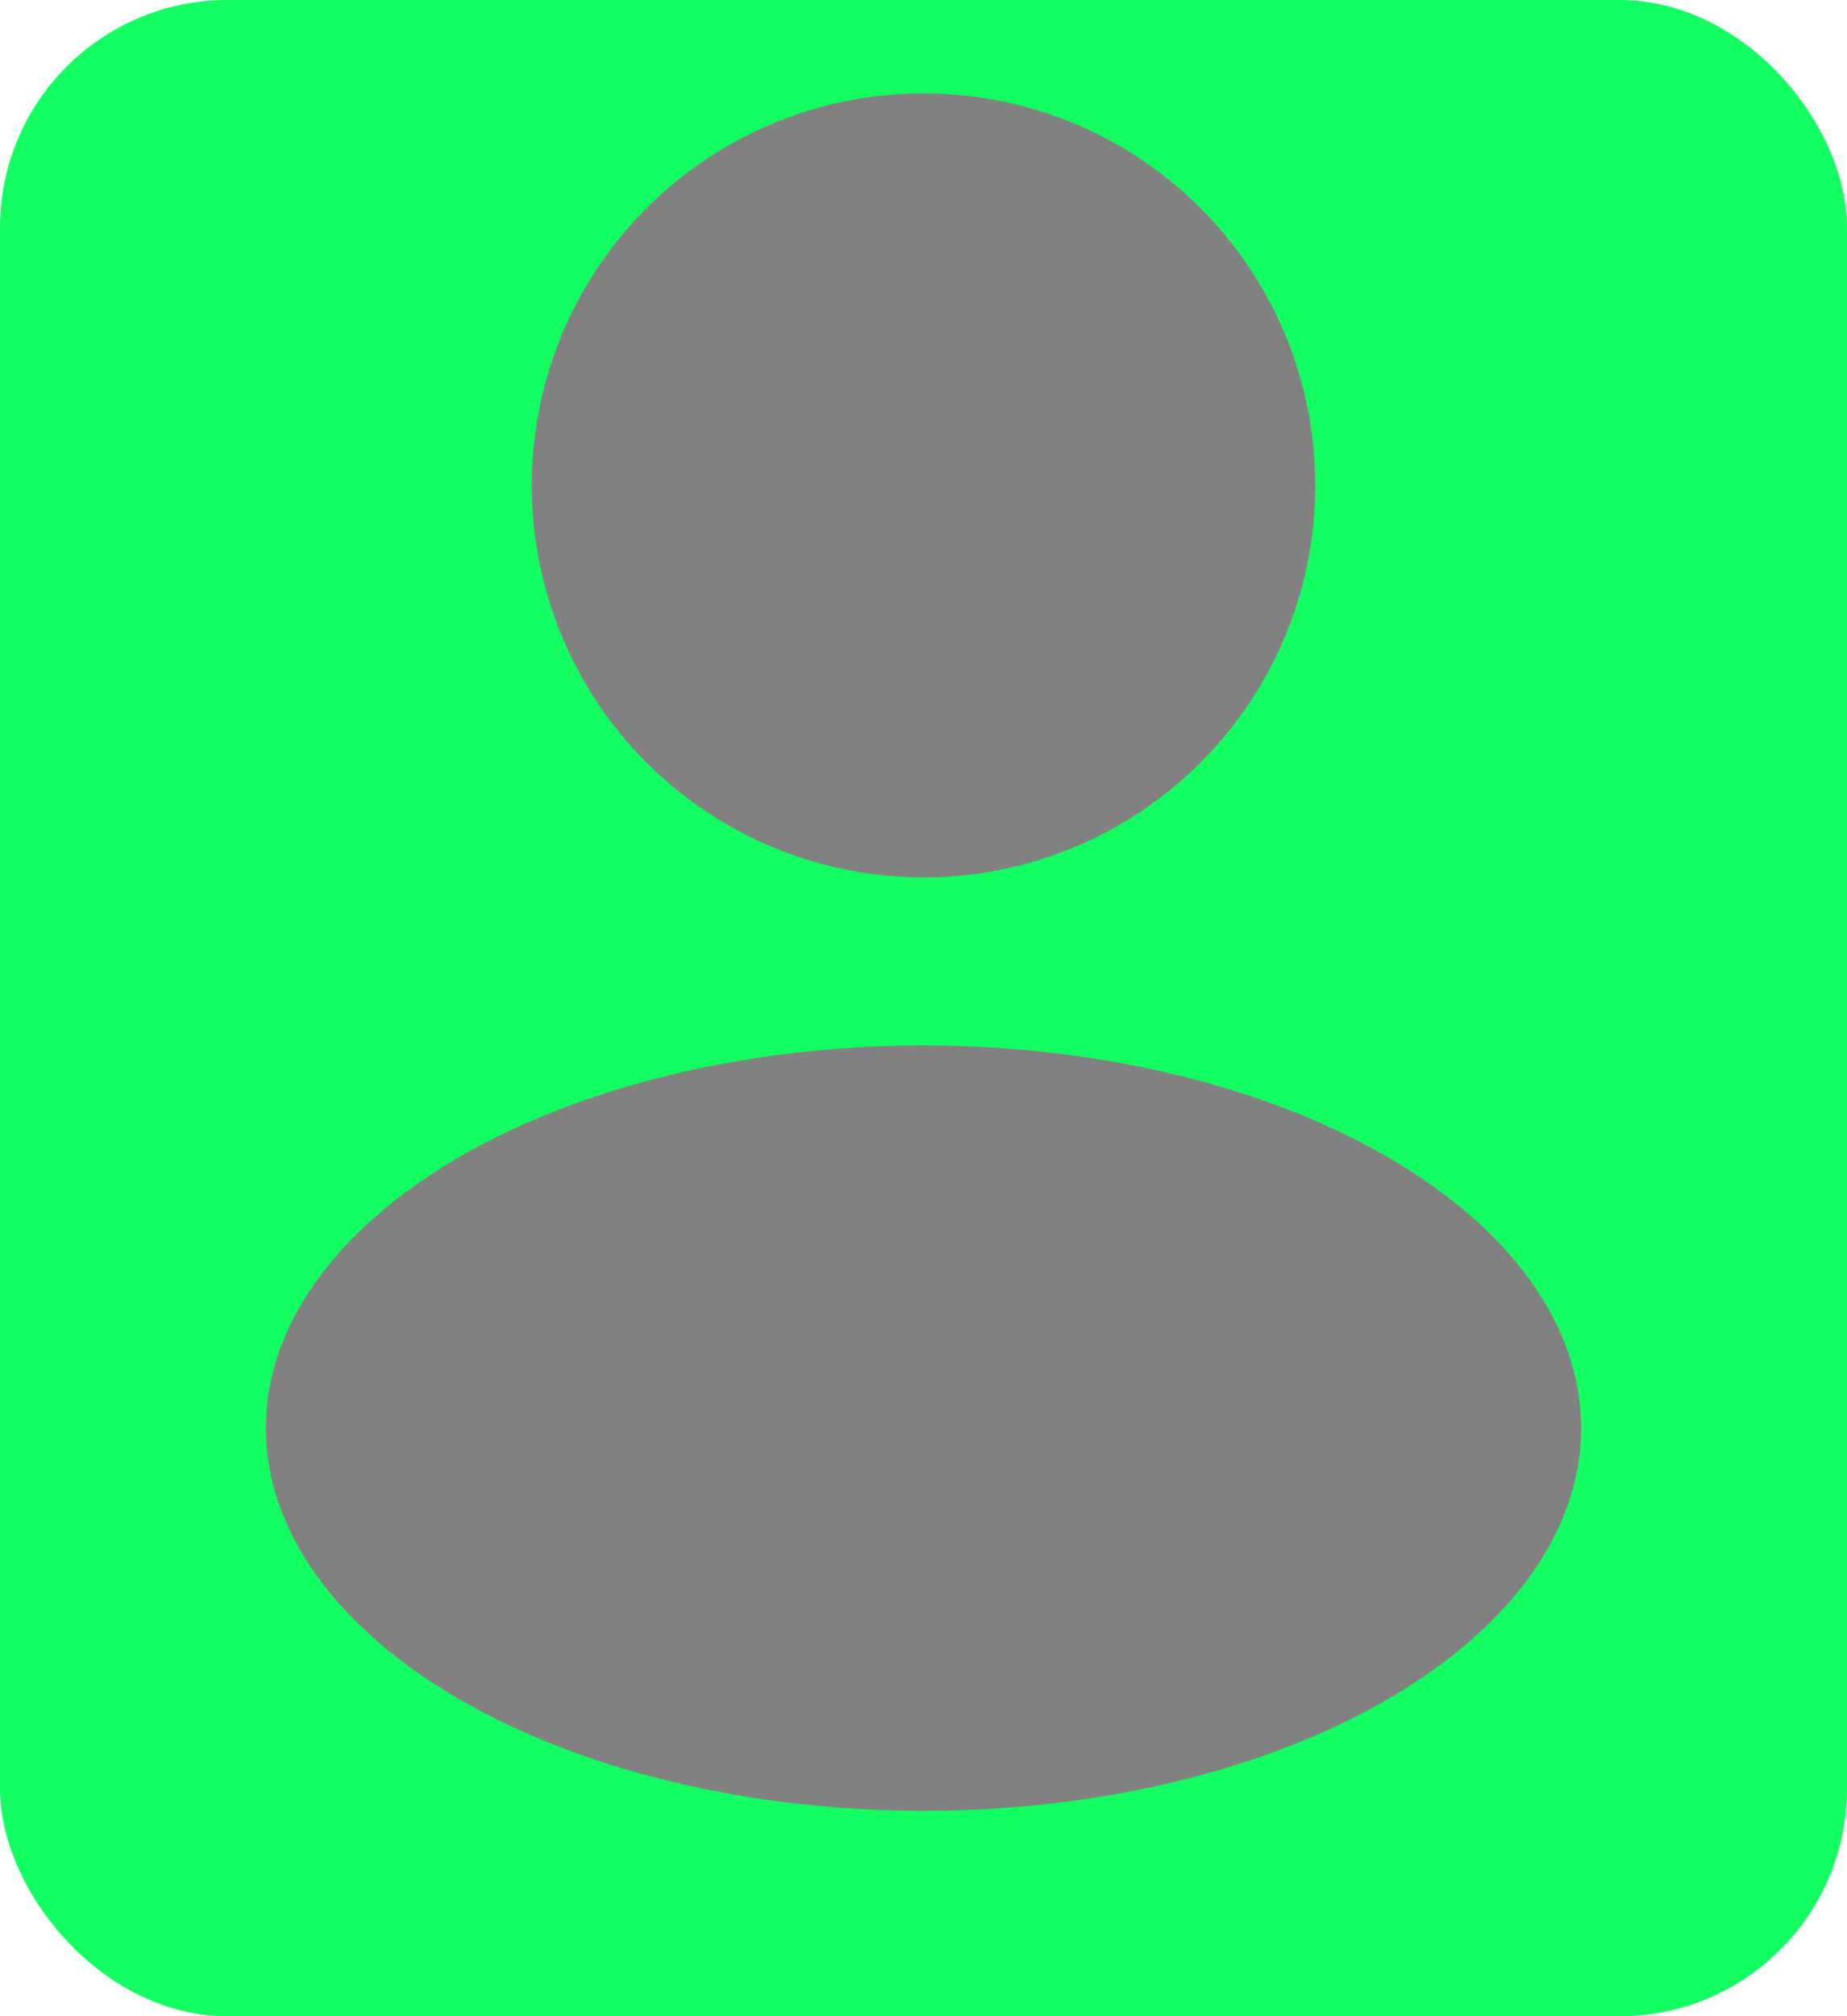 <?xml version="1.0" encoding="utf-8"?>
<svg xmlns="http://www.w3.org/2000/svg" viewBox="63.23 29.183 192.607 210.117" width="192.607px" height="210.117px">
  <rect x="63.23" y="29.183" width="192.607" height="210.117" style="fill: rgb(20, 255, 98);" rx="23.706" ry="23.706"/>
  <ellipse style="fill: rgb(129, 129, 129);" cx="159.534" cy="79.767" rx="40.856" ry="40.856"/>
  <ellipse style="fill: rgb(129, 129, 129);" cx="159.533" cy="178.016" rx="68.58" ry="39.883"/>
</svg>